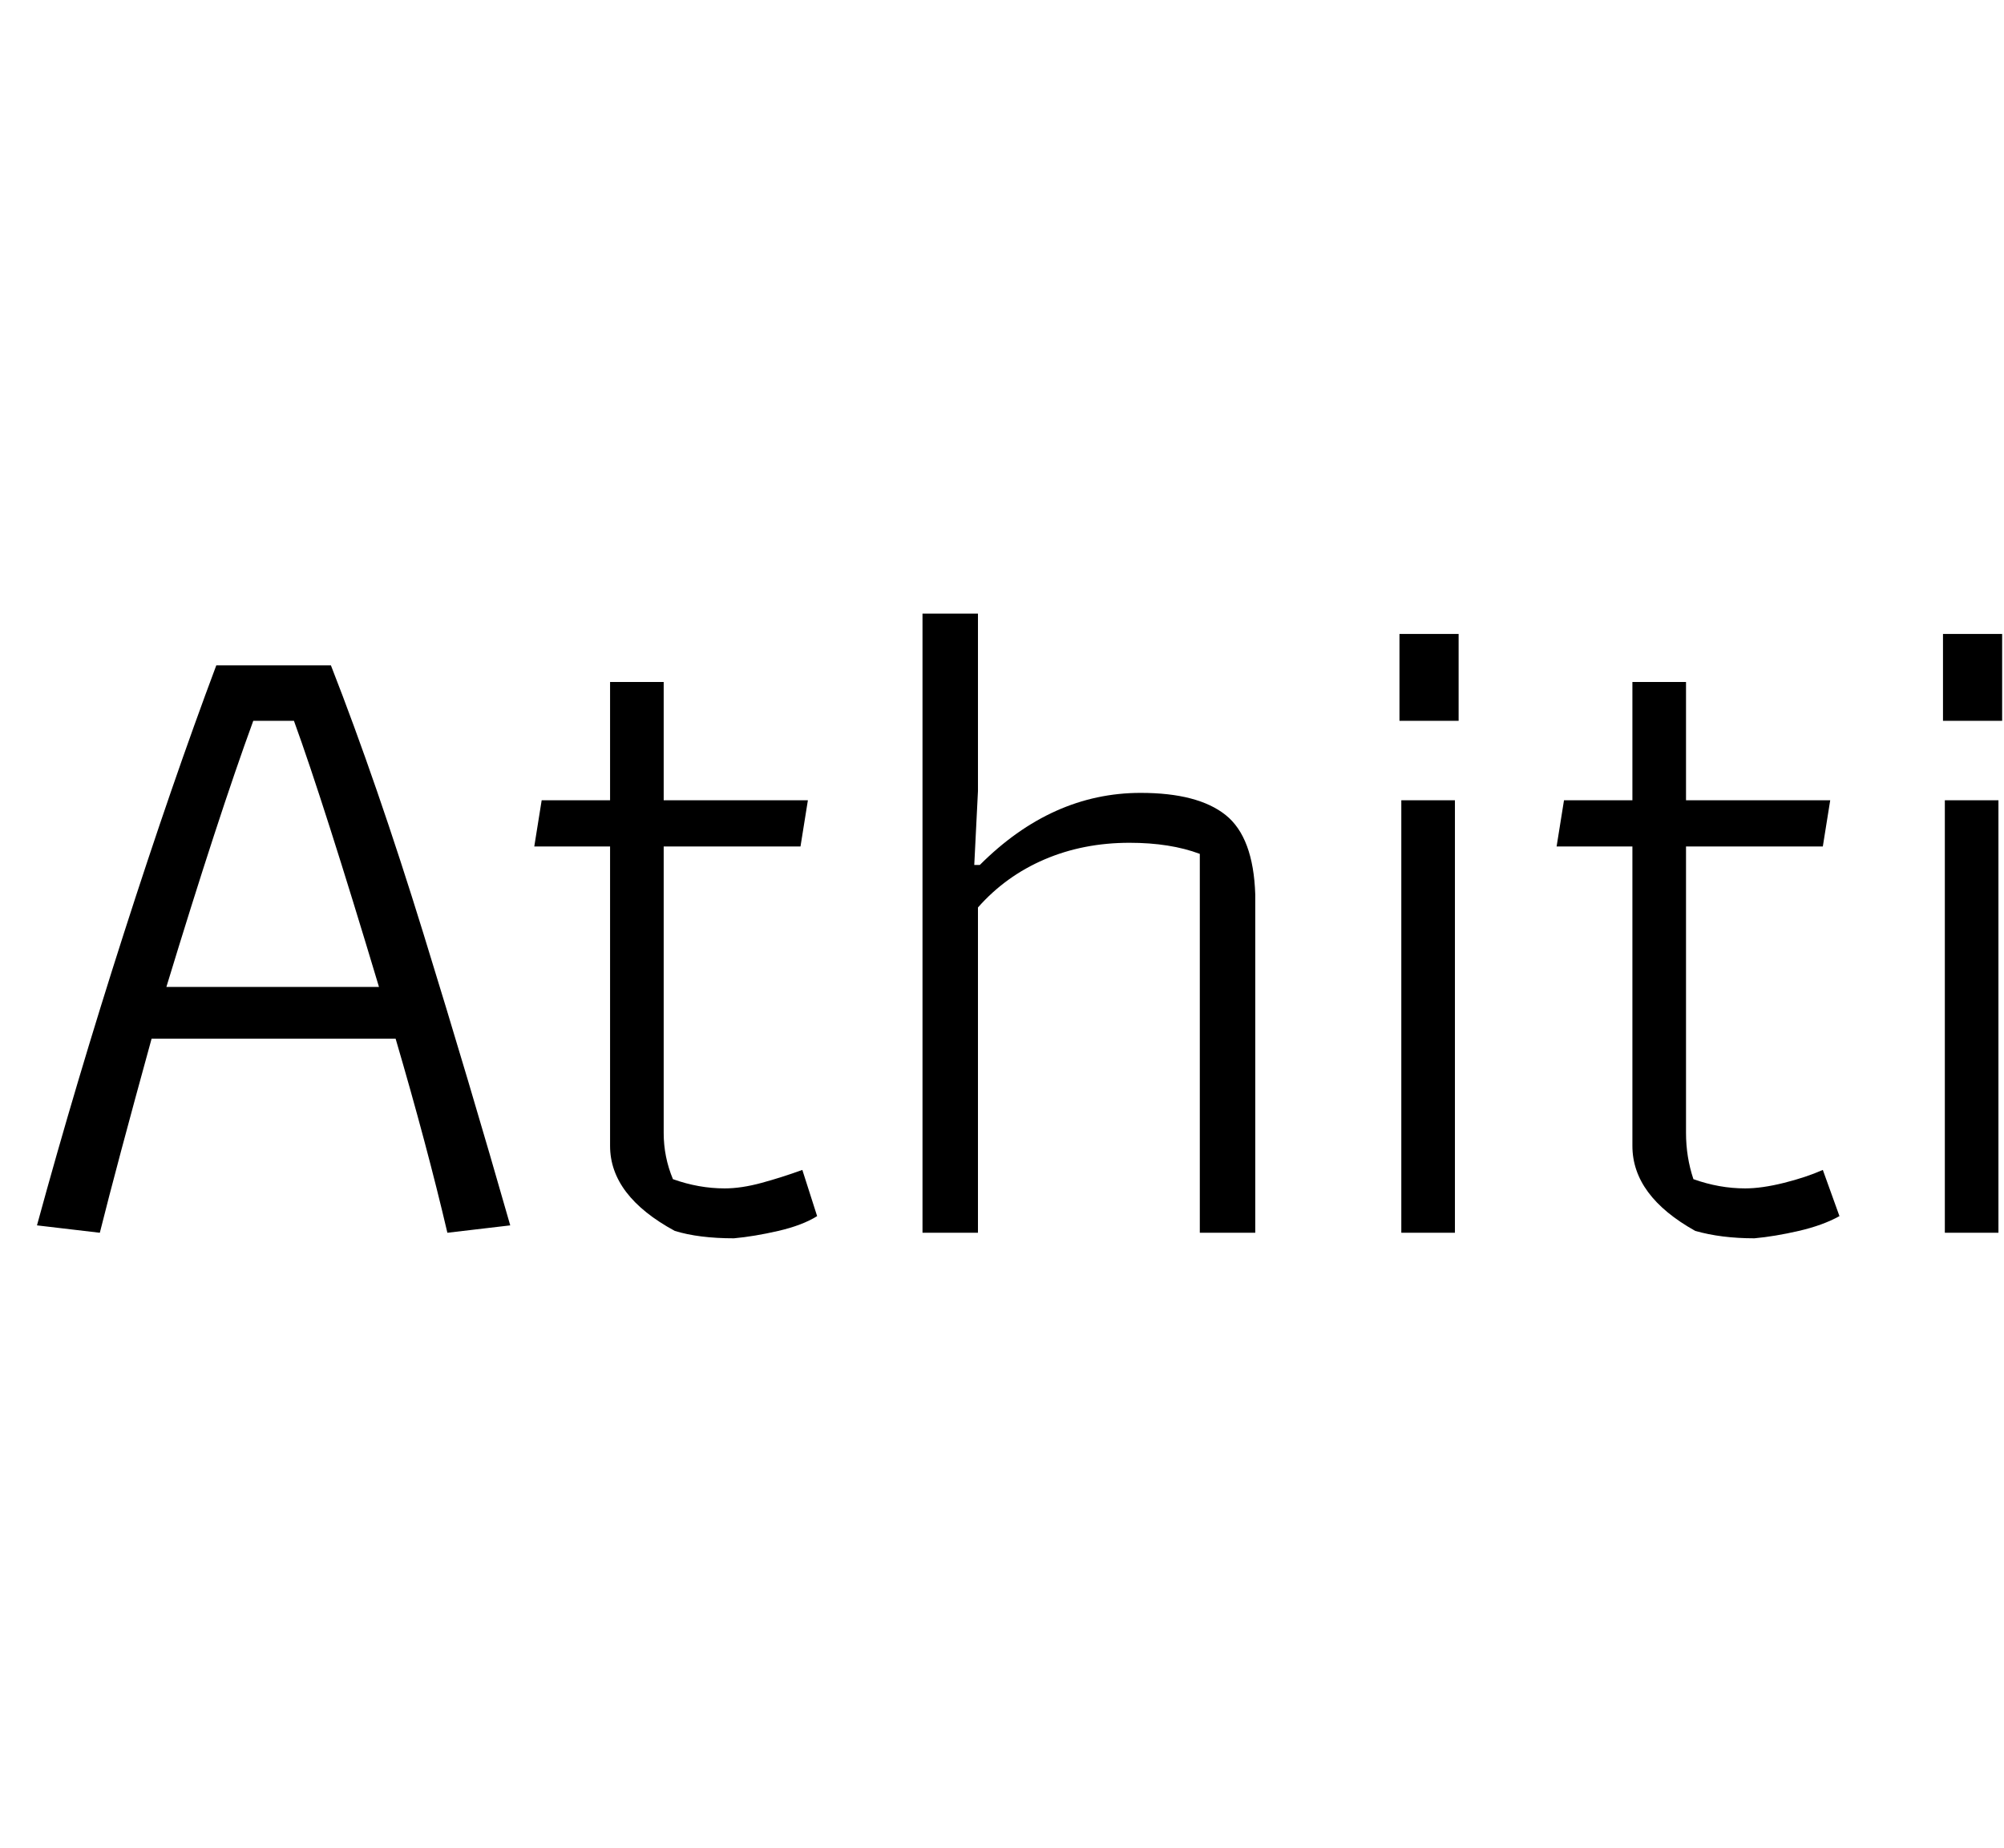 <svg id="fnt-Athiti" viewBox="0 0 1084 1000" xmlns="http://www.w3.org/2000/svg"><path id="athiti" class="f" d="M54 667l-34-4q21-77 47-158t50-145h62q25 64 50 145t47 158l-34 4q-11-47-28-105h-132q-19 69-28 105m36-133h115q-30-100-46-144h-22q-19 52-47 144m307 136q-19 0-32-4-35-19-35-46v-162h-41l4-25h37v-64h29v64h78l-4 25h-74v155q0 13 5 25 14 5 28 5 9 0 20-3t22-7l8 25q-8 5-21 8t-24 4m102-3v-335h30v96l-2 40h3q39-39 87-39 31 0 46 12t16 43v183h-30v-205q-16-6-38-6-25 0-46 9t-36 26v176h-30m258-277v-47h32v47h-32m1 277v-234h29v234h-29m191 3q-18 0-32-4-34-19-34-46v-162h-41l4-25h37v-64h29v64h78l-4 25h-74v155q0 13 4 25 14 5 28 5 9 0 21-3t21-7l9 25q-9 5-22 8t-24 4m102-280v-47h32v47h-32m1 277v-234h29v234h-29" />
</svg>